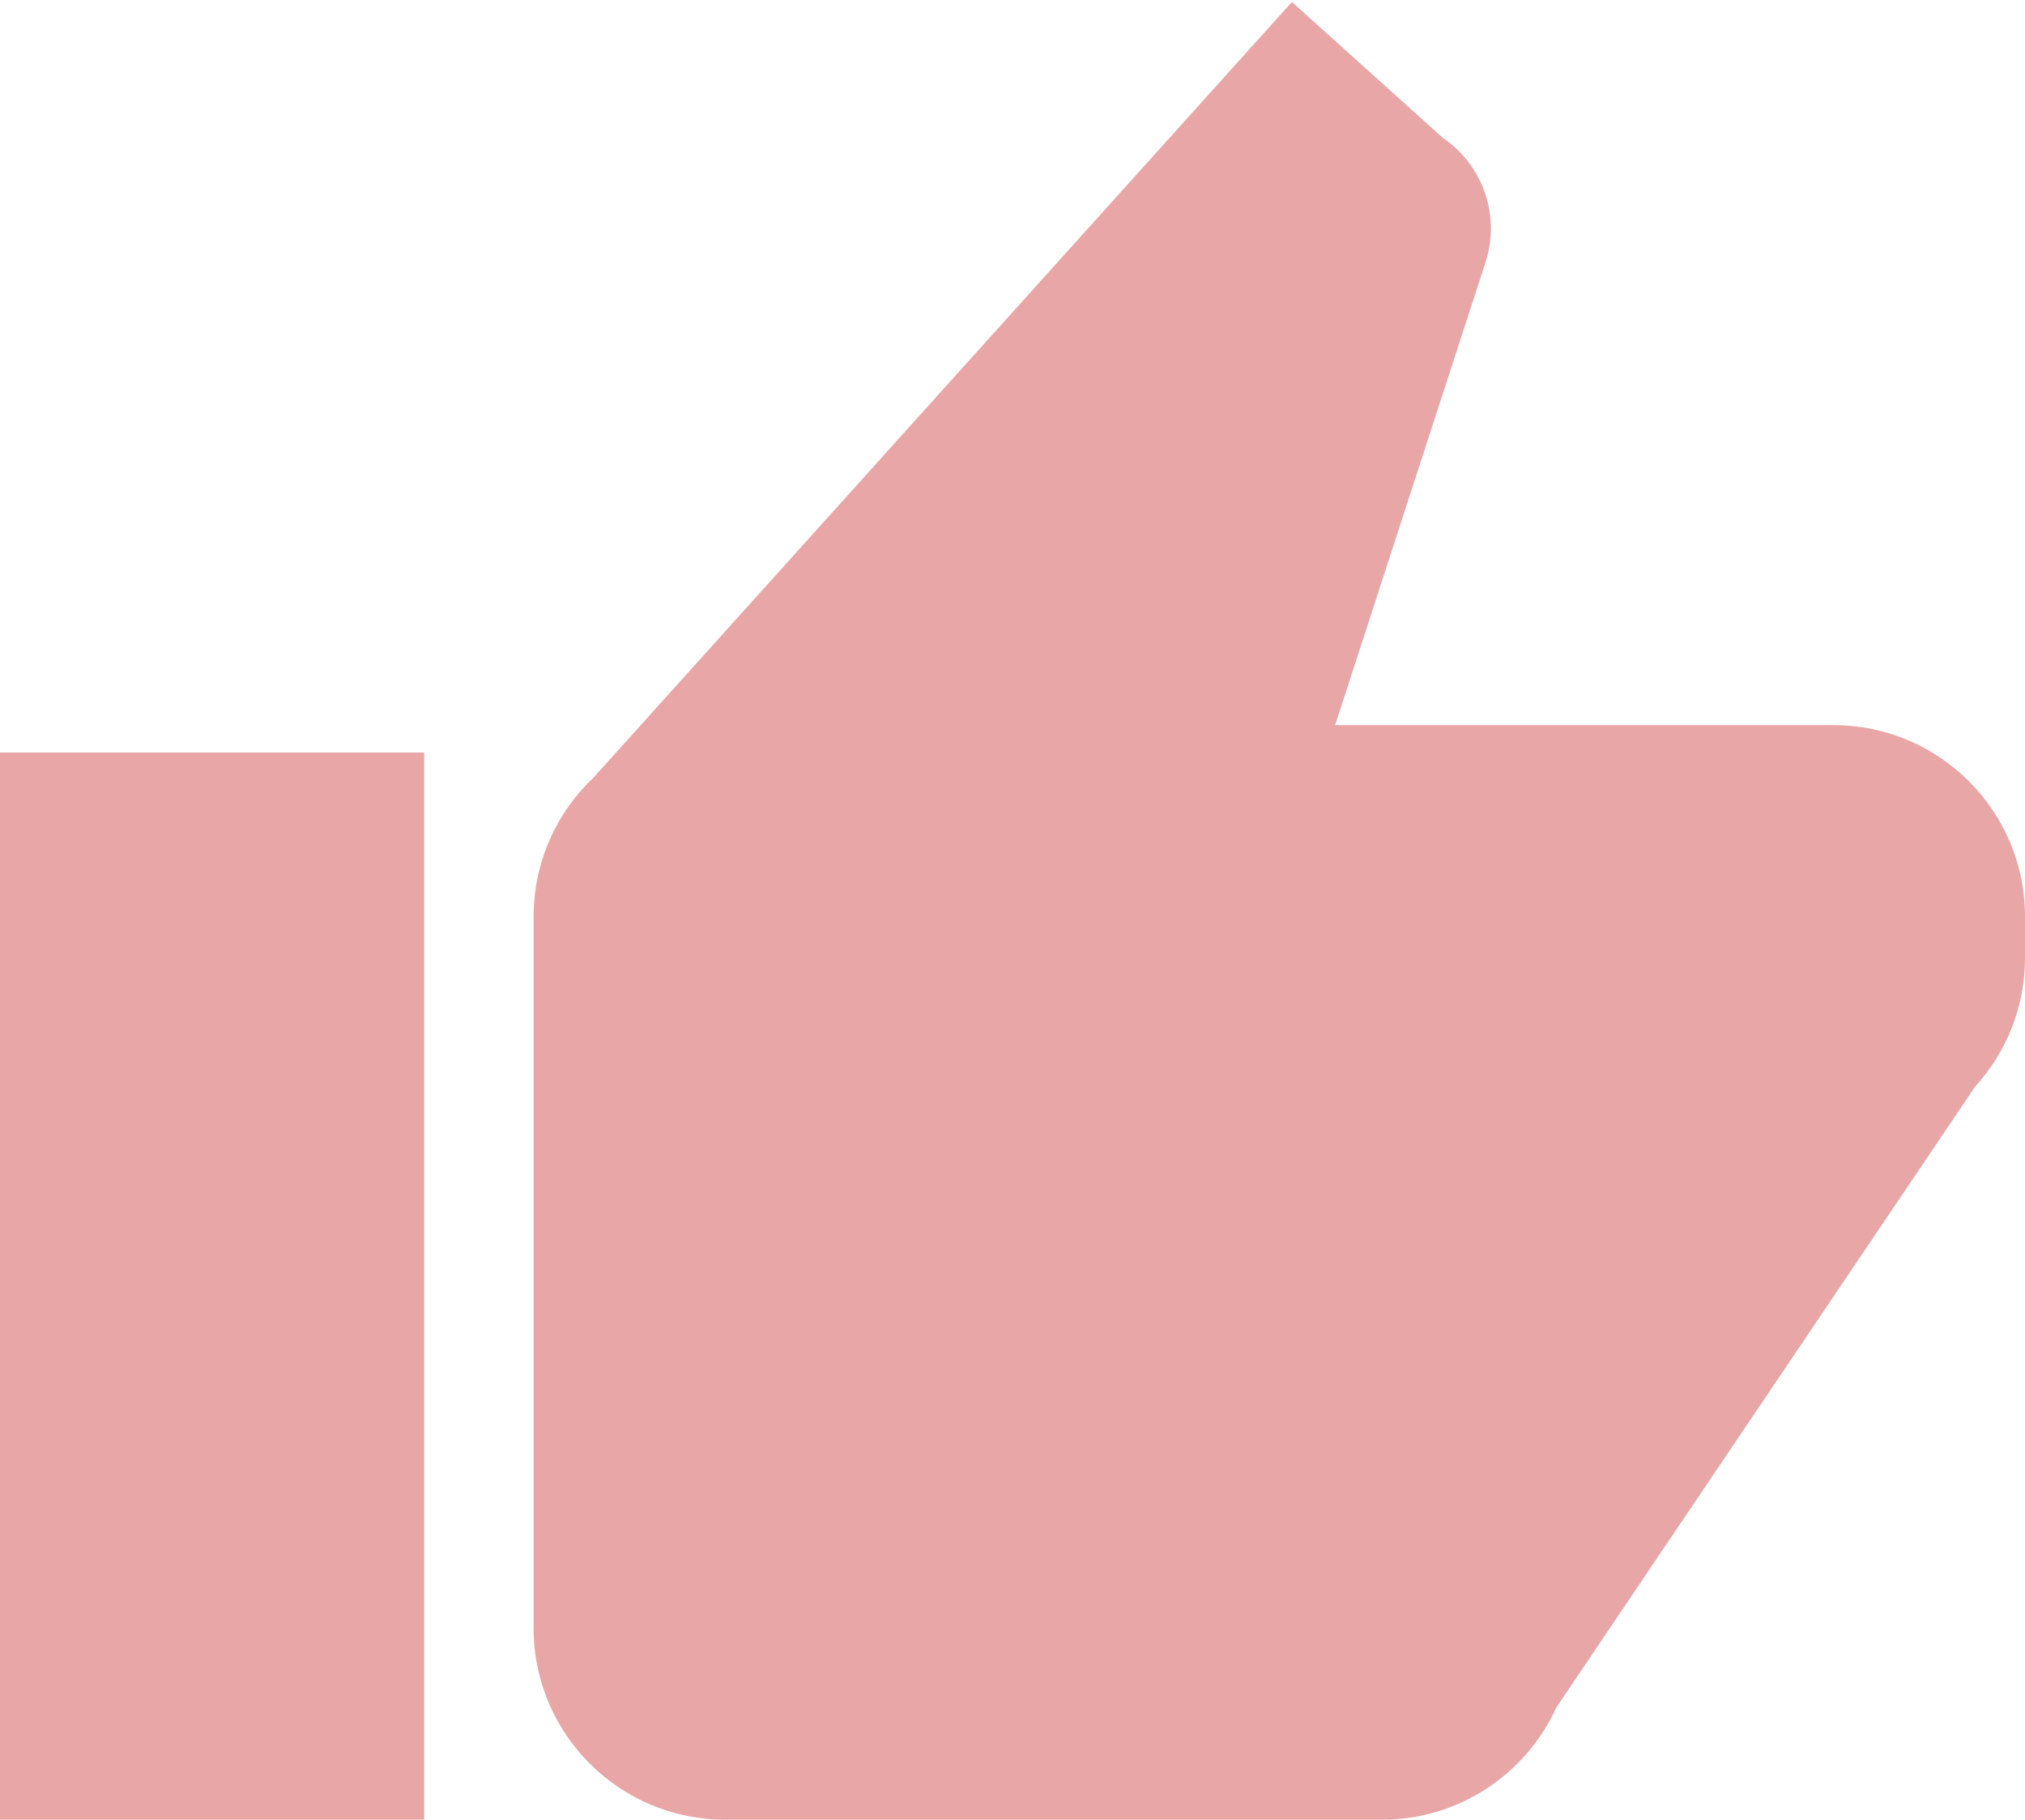 <?xml version="1.0" encoding="UTF-8"?>
<svg width="148px" height="133px" viewBox="0 0 148 133" version="1.1" xmlns="http://www.w3.org/2000/svg" xmlns:xlink="http://www.w3.org/1999/xlink">
    <!-- Generator: Sketch 52.6 (67491) - http://www.bohemiancoding.com/sketch -->
    <title>Rectangle 2</title>
    <desc>Created with Sketch.</desc>
    <g id="Page-2" stroke="none" stroke-width="1" fill="none" fill-rule="evenodd">
        <g id="Glyph" fill="#E8A6A6" >
            <path d="M0,55 L31,55 L31,133 L0,133 L0,55 Z M113.747,124.797 C111.543,129.636 106.664,133 101,133 L53,133 C45.268,133 39,126.732 39,119 L39,67 C39,62.984 40.691,59.363 43.4,56.81 L94.422,0.144 L105.448,10.072 C108.326,12.019 109.697,15.701 108.57,19.171 L97.578,53 L101,53 L134,53 C141.732,53 148,59.268 148,67 L148,70 C148,73.633 146.616,76.943 144.347,79.431 L113.747,124.797 Z" id="Rectangle-2"></path>
        </g>
    </g>
</svg>
